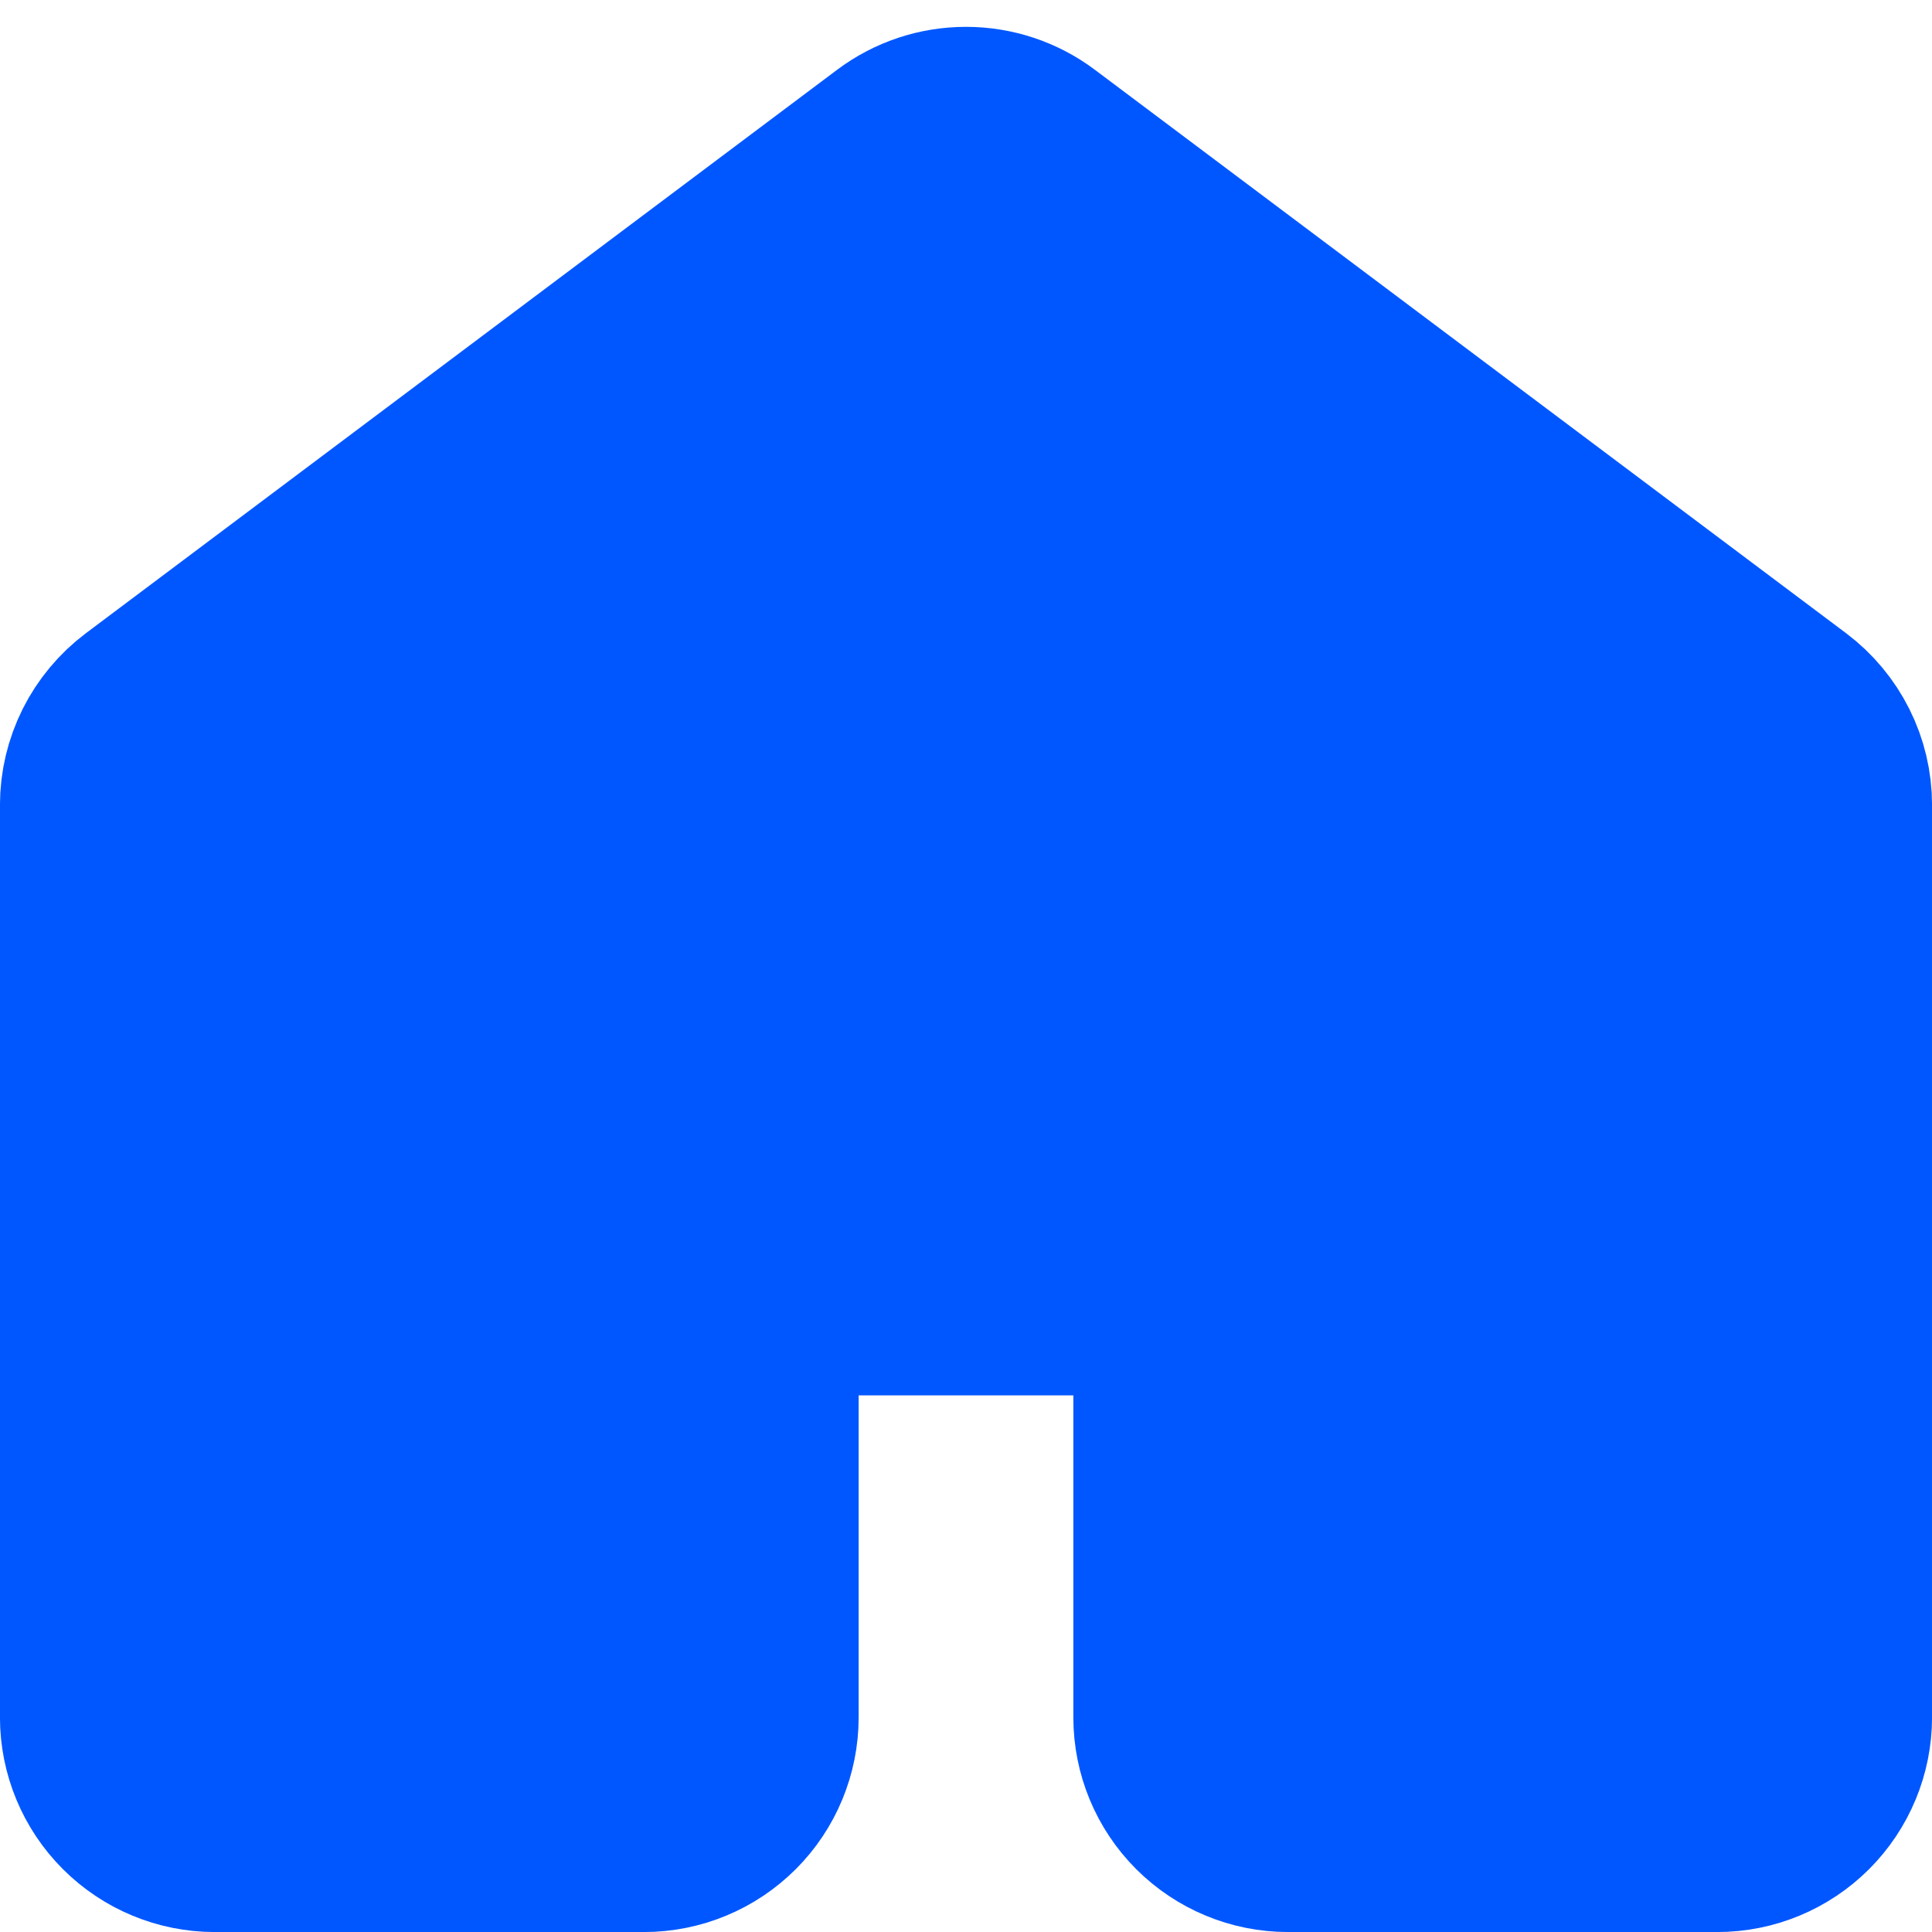<svg width="24" height="24" viewBox="0 0 24 24" fill="none" xmlns="http://www.w3.org/2000/svg">
<path d="M22.667 21.333V10C22.667 9.793 22.619 9.589 22.526 9.404C22.433 9.219 22.299 9.058 22.133 8.933L12.8 1.933C12.569 1.76 12.289 1.667 12 1.667C11.711 1.667 11.431 1.76 11.2 1.933L1.867 8.933C1.701 9.058 1.567 9.219 1.474 9.404C1.382 9.589 1.333 9.793 1.333 10V21.333C1.333 21.687 1.474 22.026 1.724 22.276C1.974 22.526 2.313 22.667 2.667 22.667H8C8.354 22.667 8.693 22.526 8.943 22.276C9.193 22.026 9.333 21.687 9.333 21.333V17.333C9.333 16.98 9.474 16.641 9.724 16.39C9.974 16.14 10.313 16 10.667 16H13.333C13.687 16 14.026 16.14 14.276 16.39C14.526 16.641 14.667 16.98 14.667 17.333V21.333C14.667 21.687 14.807 22.026 15.057 22.276C15.307 22.526 15.646 22.667 16 22.667H21.333C21.687 22.667 22.026 22.526 22.276 22.276C22.526 22.026 22.667 21.687 22.667 21.333Z" fill="#0057FF" stroke="#0057FF" stroke-width="2.667" stroke-linecap="round" stroke-linejoin="round"/>
</svg>

